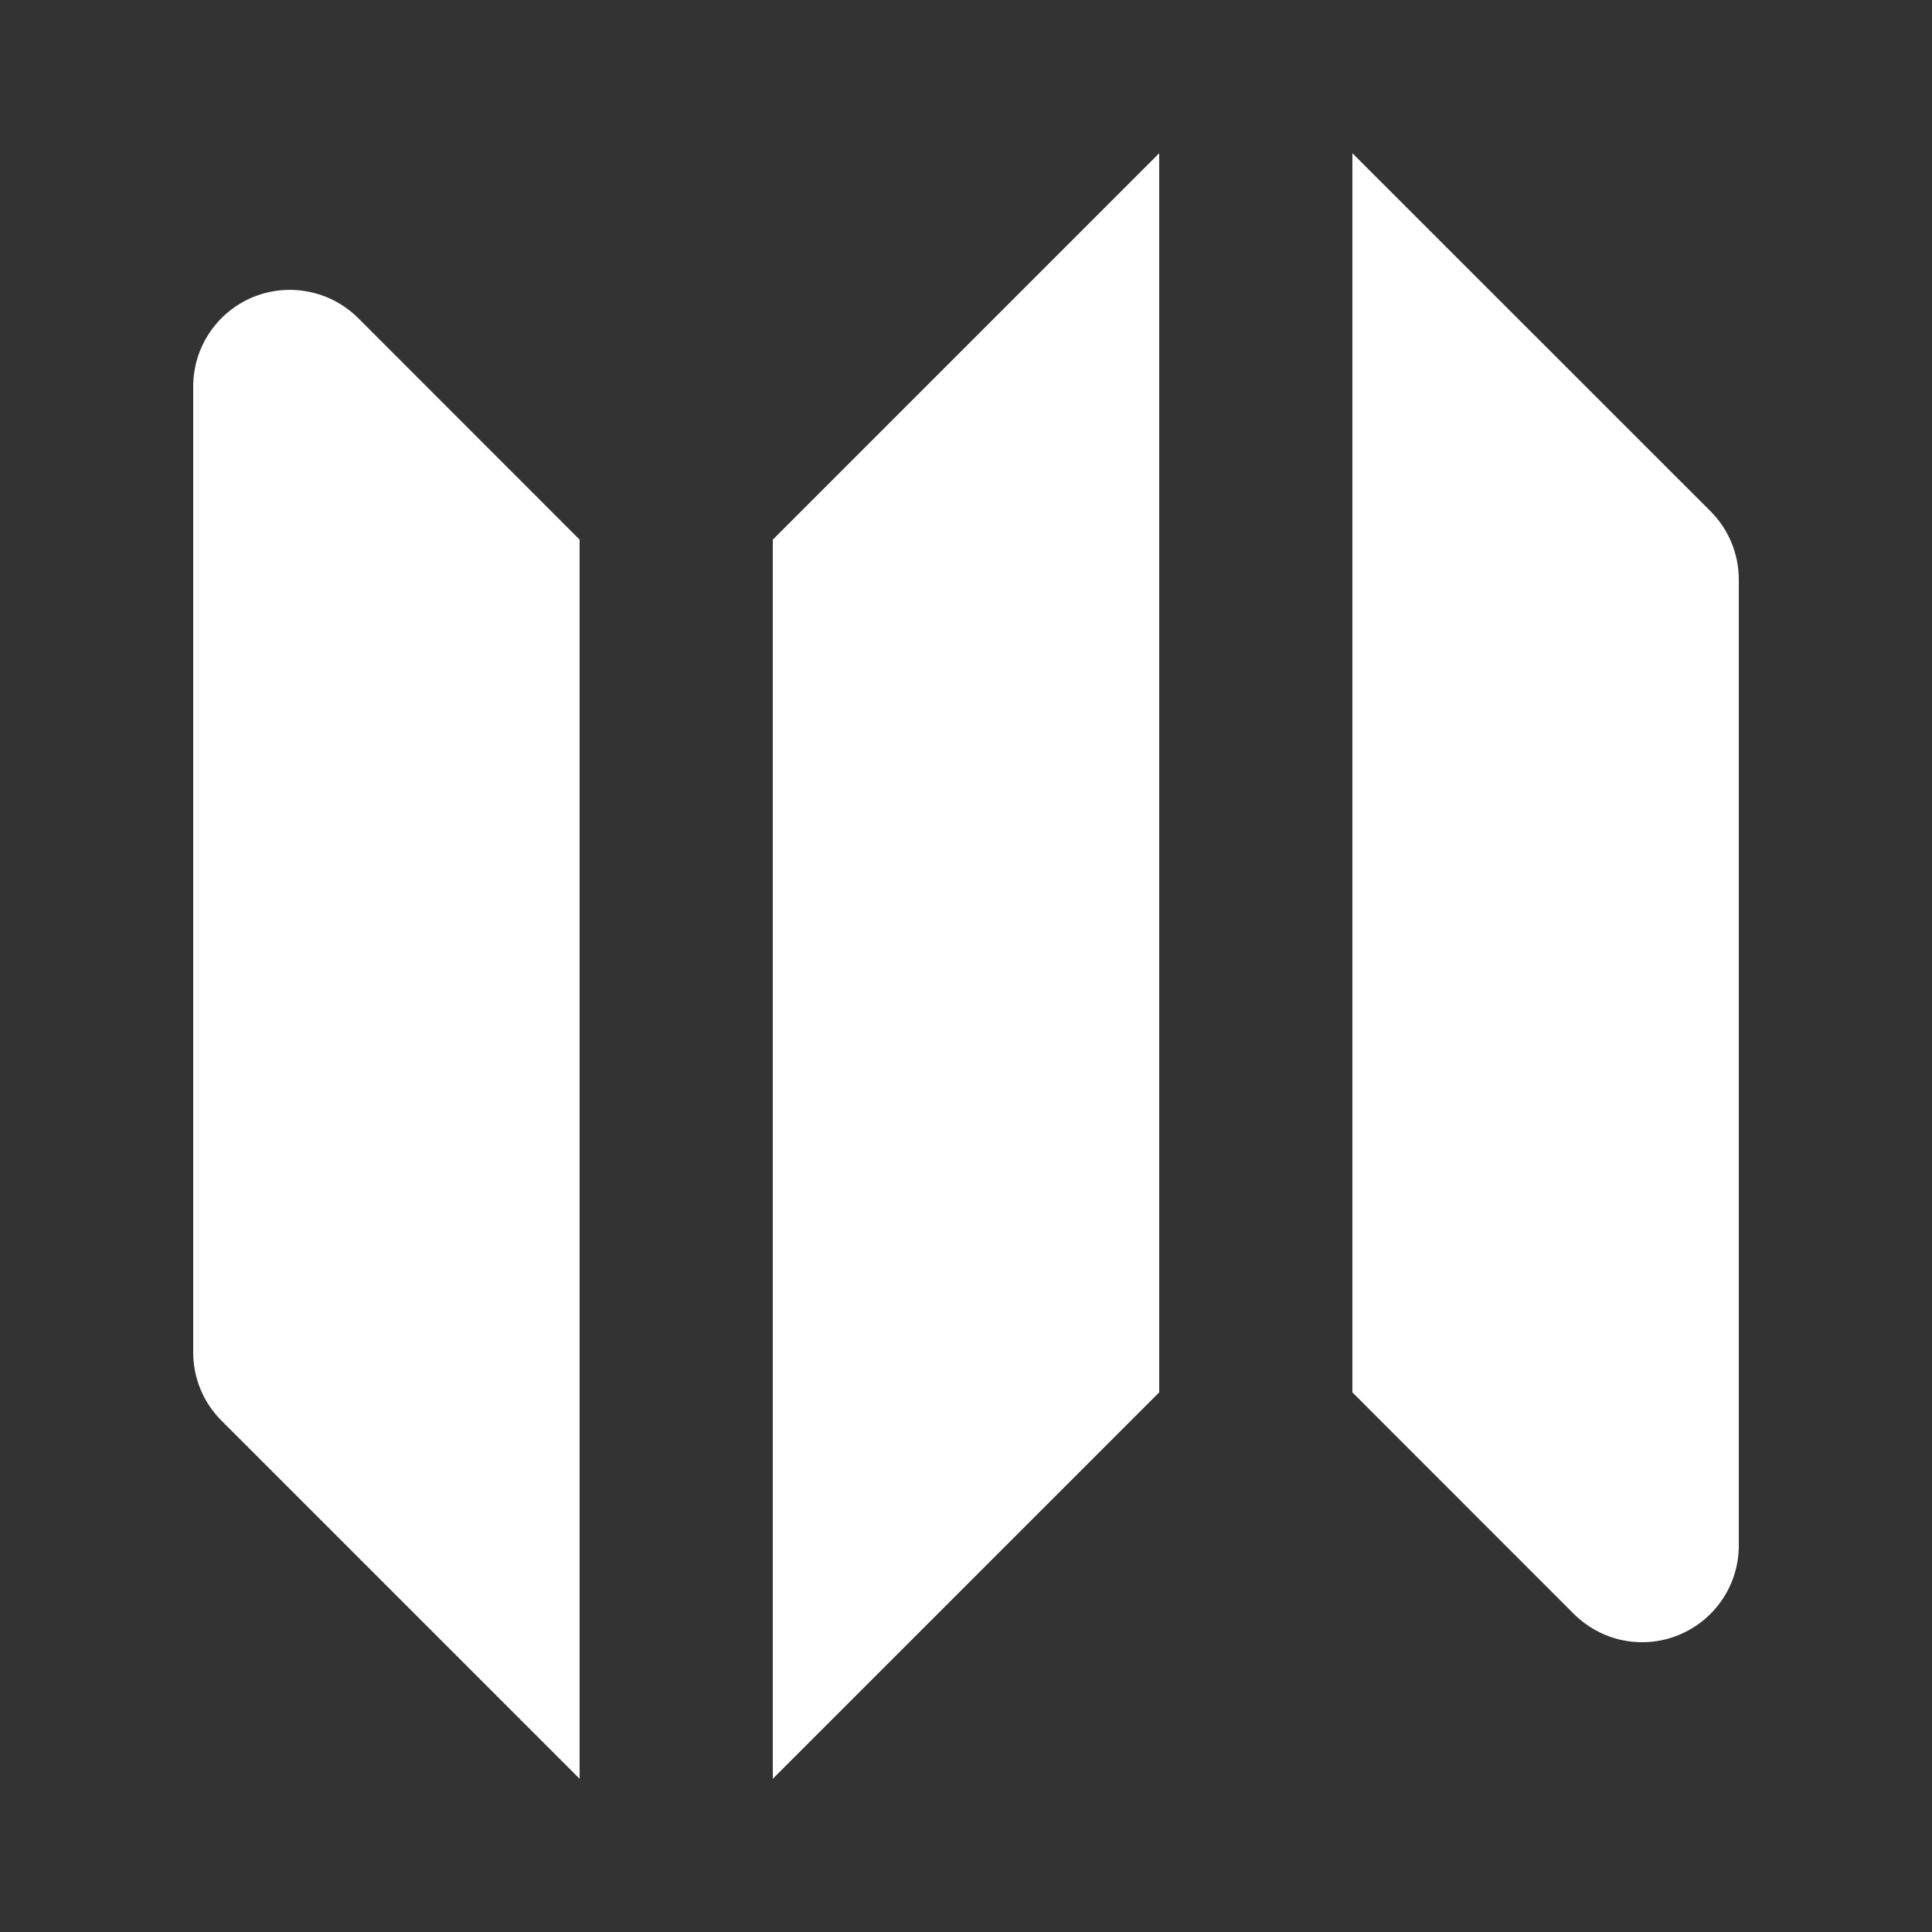 <svg width="16" height="16" viewBox="0 0 16 16" fill="none" xmlns="http://www.w3.org/2000/svg">
<rect x="0" y="0" width="16" height="16" fill="#333333" stroke="none"/>
<path fill-rule="evenodd" clip-rule="evenodd" d="M9.6 1.269L6.4 4.469V14.731L9.6 11.531V1.269ZM2.966 2.634C2.854 2.523 2.711 2.446 2.556 2.416C2.401 2.385 2.24 2.401 2.094 2.461C1.948 2.522 1.823 2.624 1.735 2.756C1.647 2.887 1.6 3.042 1.6 3.2V11.2C1.6 11.412 1.684 11.616 1.835 11.766L4.8 14.731V4.469L2.966 2.634ZM14.166 4.234L11.2 1.269V11.531L13.034 13.366C13.146 13.477 13.289 13.554 13.444 13.585C13.599 13.615 13.76 13.6 13.906 13.539C14.052 13.478 14.177 13.376 14.265 13.244C14.353 13.113 14.4 12.958 14.4 12.8V4.8C14.4 4.588 14.316 4.384 14.166 4.234Z" fill="white"/>
</svg>
